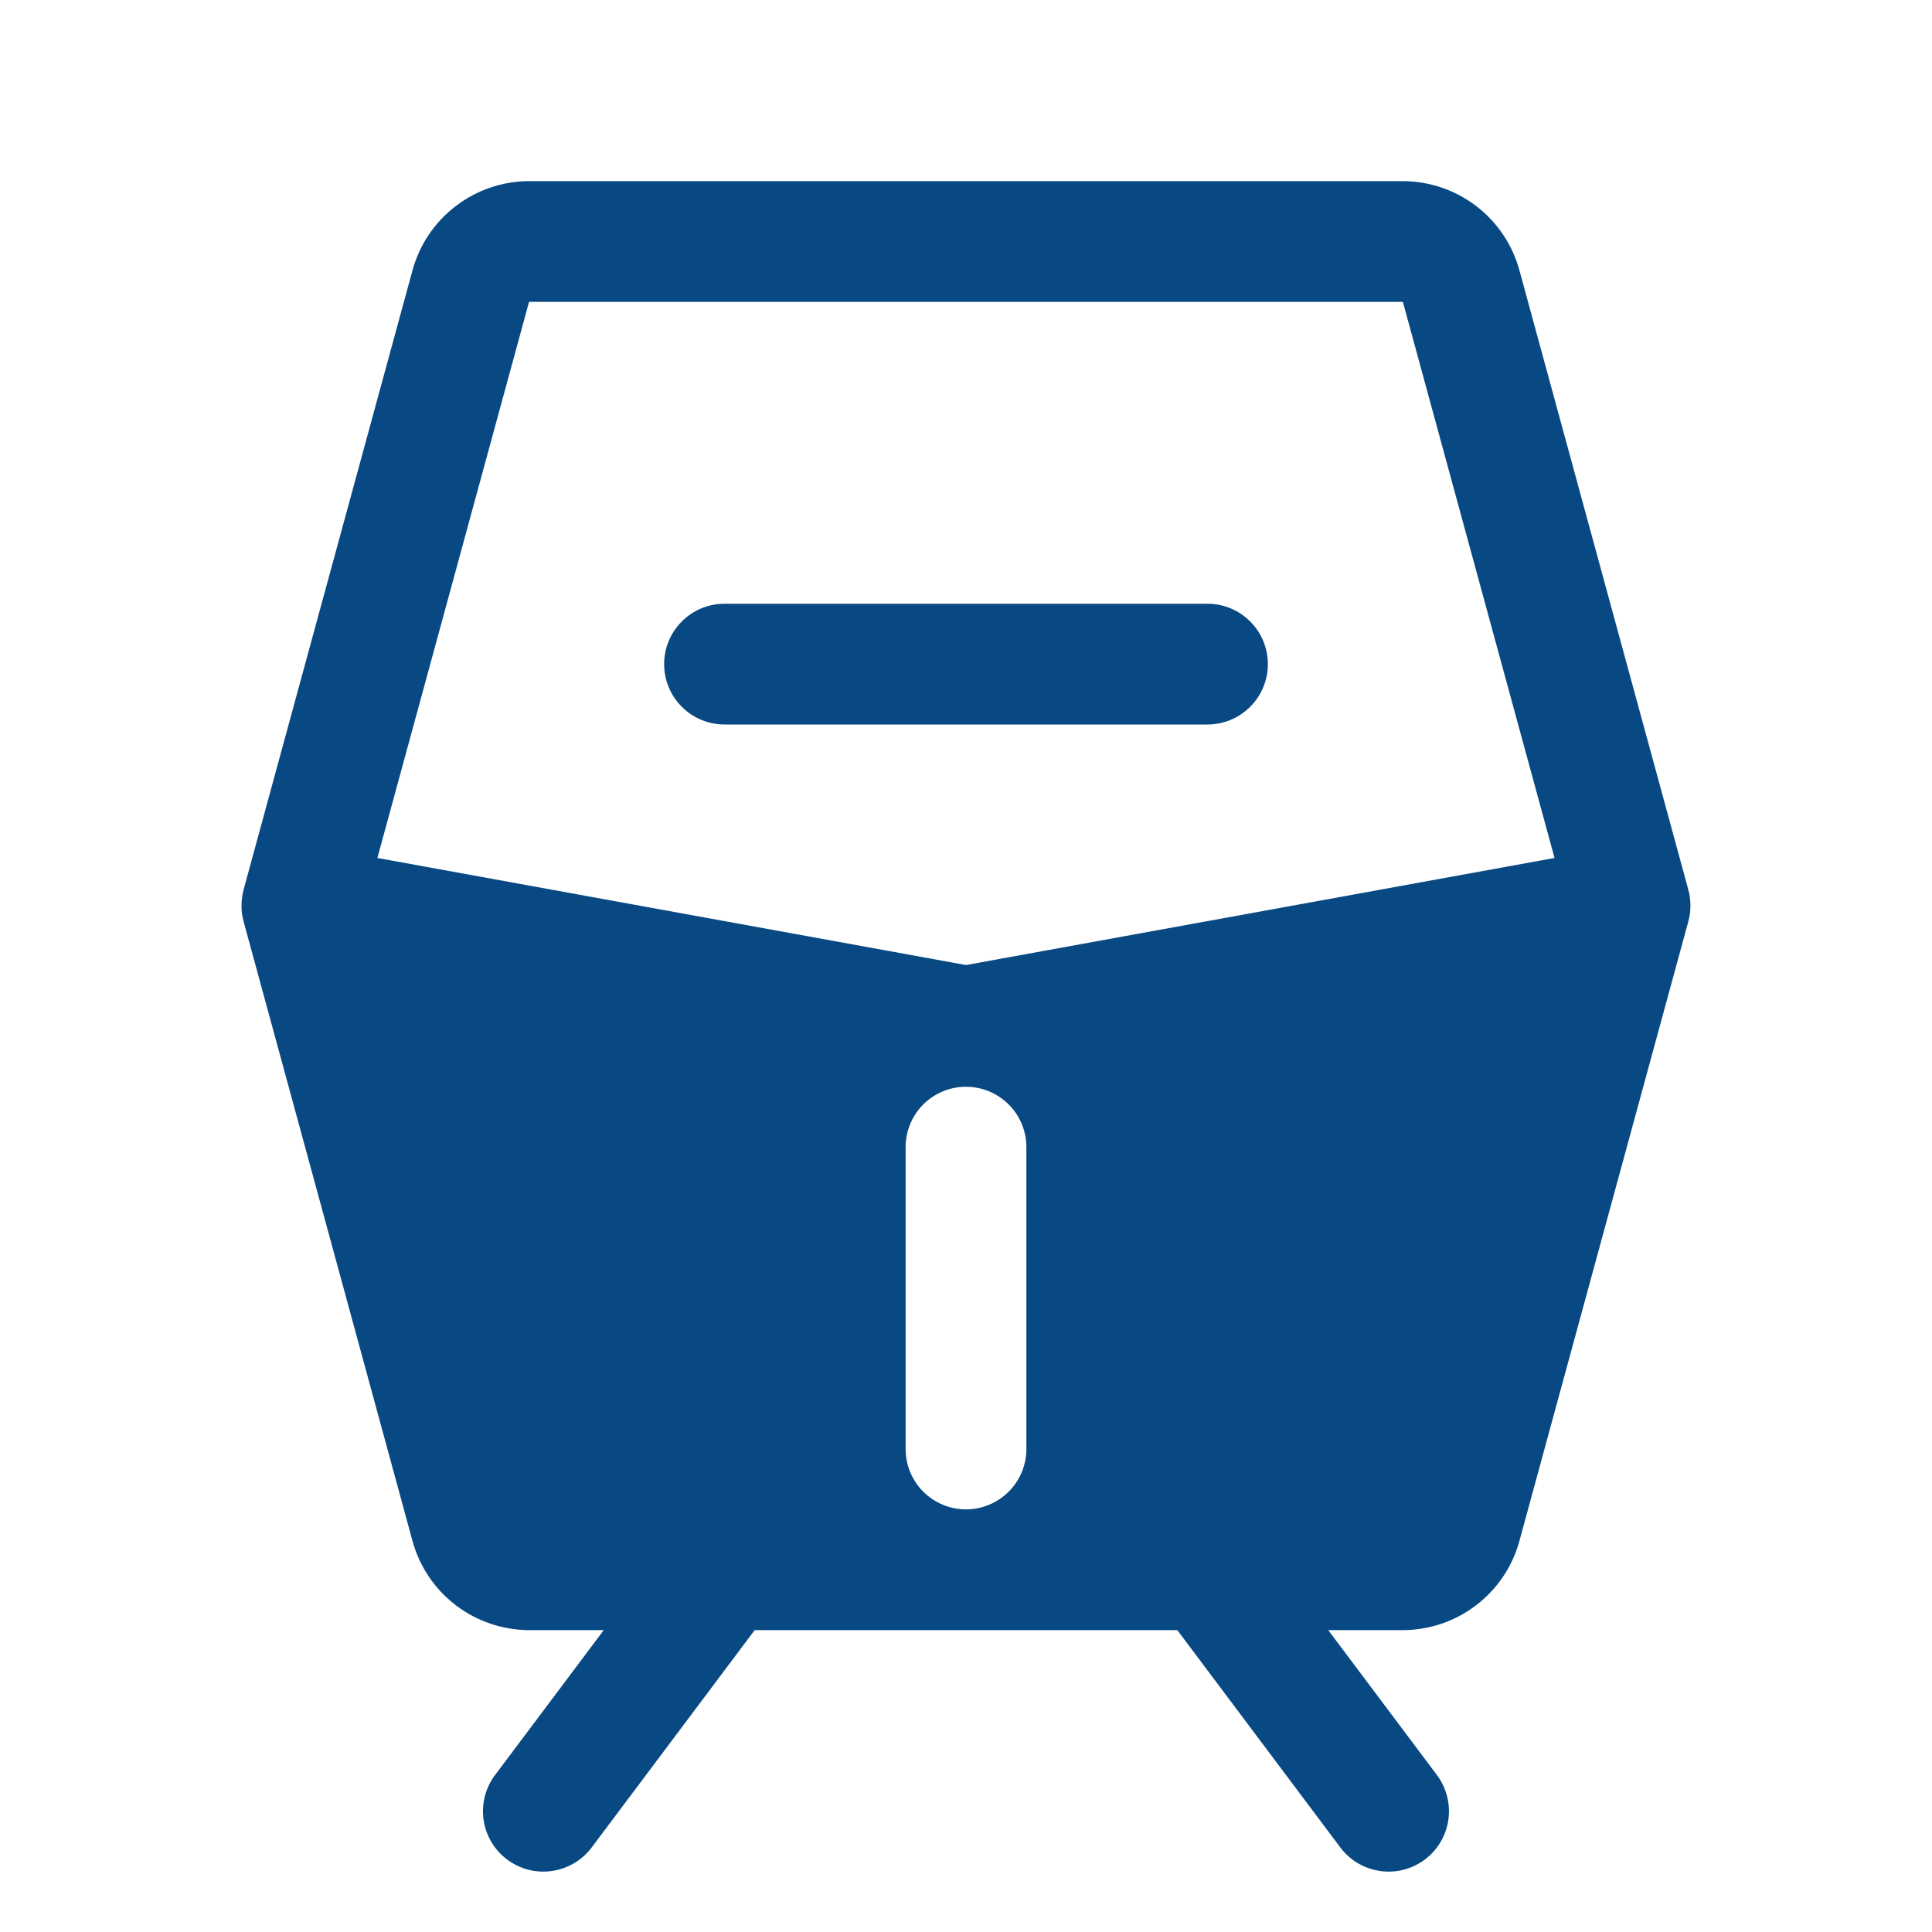 <?xml version="1.0" encoding="utf-8"?>
<svg width="24" height="24" viewBox="0 0 24 24" fill="none" xmlns="http://www.w3.org/2000/svg">
<path d="M15 7.5H9C8.801 7.5 8.61 7.579 8.47 7.72C8.329 7.86 8.25 8.051 8.25 8.25C8.25 8.449 8.329 8.64 8.47 8.78C8.61 8.921 8.801 9 9 9H15C15.199 9 15.39 8.921 15.53 8.78C15.671 8.64 15.75 8.449 15.75 8.25C15.75 8.051 15.671 7.86 15.53 7.72C15.39 7.579 15.199 7.5 15 7.5Z" fill="#084983"/>
<path d="M20.999 11.237C20.998 11.213 20.997 11.189 20.994 11.165C20.993 11.156 20.992 11.147 20.99 11.138C20.989 11.13 20.989 11.123 20.988 11.116C20.985 11.099 20.98 11.083 20.976 11.066C20.975 11.062 20.974 11.057 20.973 11.053L20.97 11.041L20.97 11.041L18.874 3.355C18.787 3.038 18.598 2.758 18.337 2.559C18.075 2.359 17.756 2.251 17.427 2.25H6.572C6.244 2.251 5.924 2.359 5.663 2.559C5.401 2.758 5.212 3.038 5.125 3.355L3.029 11.041L3.029 11.041L3.026 11.053C3.025 11.057 3.024 11.062 3.023 11.066C3.019 11.082 3.015 11.099 3.012 11.116C3.01 11.123 3.01 11.13 3.009 11.138C3.007 11.147 3.006 11.156 3.005 11.165C3.003 11.189 3.001 11.213 3.001 11.237C3 11.243 3 11.249 3 11.255C3 11.286 3.002 11.317 3.006 11.348C3.006 11.35 3.007 11.352 3.007 11.354C3.011 11.382 3.017 11.41 3.024 11.438C3.025 11.441 3.025 11.444 3.026 11.447L5.125 19.145C5.212 19.462 5.401 19.742 5.662 19.941C5.924 20.141 6.244 20.249 6.572 20.25H7.5L6.15 22.05C6.03 22.209 5.979 22.409 6.007 22.606C6.035 22.803 6.141 22.981 6.3 23.1C6.459 23.219 6.659 23.271 6.856 23.242C7.053 23.214 7.23 23.109 7.35 22.95L9.375 20.25H14.625L16.65 22.95C16.769 23.109 16.947 23.214 17.143 23.242C17.34 23.271 17.541 23.219 17.7 23.1C17.859 22.981 17.964 22.803 17.992 22.606C18.02 22.409 17.969 22.209 17.85 22.05L16.5 20.25H17.427C17.756 20.249 18.075 20.141 18.337 19.941C18.598 19.742 18.787 19.462 18.874 19.145L20.973 11.447C20.974 11.444 20.974 11.441 20.975 11.438C20.982 11.41 20.988 11.382 20.992 11.354C20.992 11.352 20.993 11.35 20.993 11.348C20.997 11.317 20.999 11.286 20.999 11.255C20.999 11.249 20.999 11.243 20.999 11.237ZM12.75 18C12.75 18.199 12.671 18.39 12.53 18.53C12.389 18.671 12.198 18.75 12 18.75C11.801 18.75 11.61 18.671 11.469 18.53C11.329 18.39 11.25 18.199 11.25 18V14.25C11.25 14.051 11.329 13.86 11.469 13.72C11.61 13.579 11.801 13.5 12 13.5C12.198 13.5 12.389 13.579 12.53 13.72C12.671 13.86 12.75 14.051 12.75 14.25V18ZM12 11.988L4.688 10.658L6.572 3.75H17.427L19.311 10.658L12 11.988Z" fill="#084983"/>
</svg>
